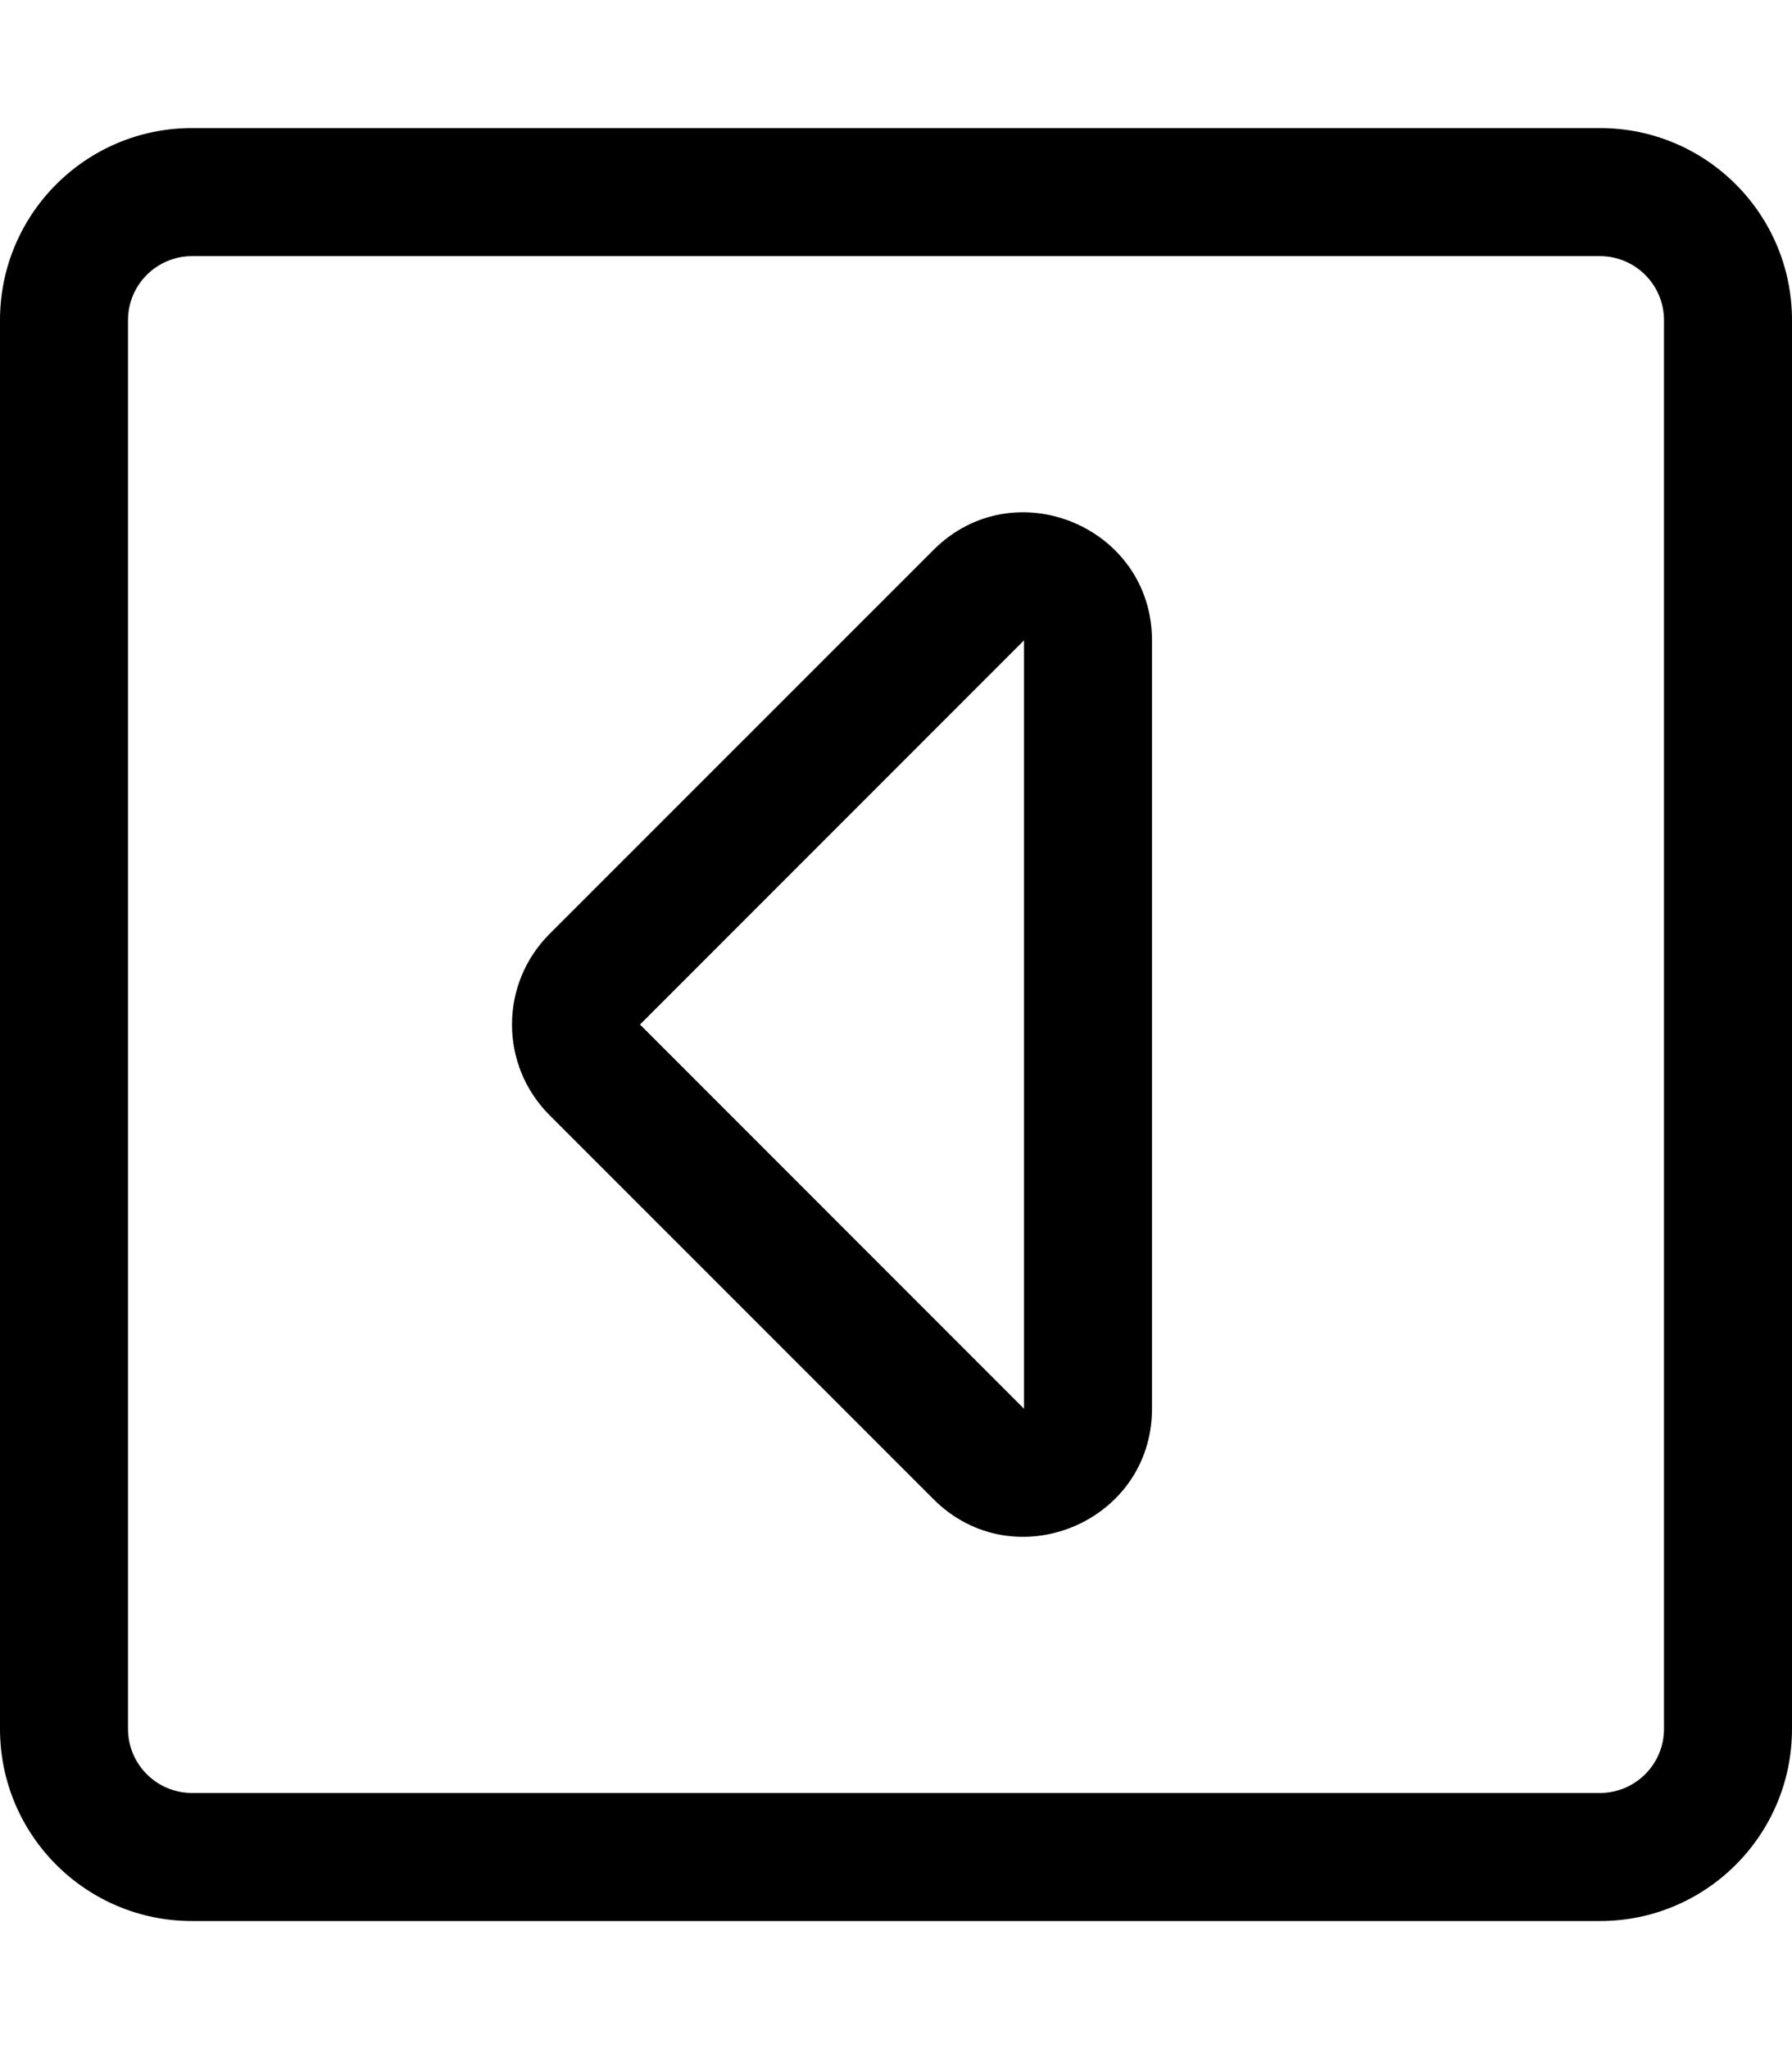 <svg xmlns="http://www.w3.org/2000/svg" viewBox="0 0 448 512"><style>.st0{fill:none}</style><path d="M448 432V80c0-26.51-21.49-48-48-48H48C21.49 32 0 53.49 0 80v352c0 26.51 21.49 48 48 48h352c26.51 0 48-21.49 48-48zM48 448c-8.822 0-16-7.178-16-16V80c0-8.822 7.178-16 16-16h352c8.822 0 16 7.178 16 16v352c0 8.822-7.178 16-16 16H48z"/><path d="M256 352l-96-96 96-96v192m32-191.962c0-28.425-34.487-42.767-54.627-22.627l-96 95.962c-12.496 12.496-12.497 32.758 0 45.255l96 95.968c20.1 20.099 54.627 5.855 54.627-22.627V160.038z"/></svg>
